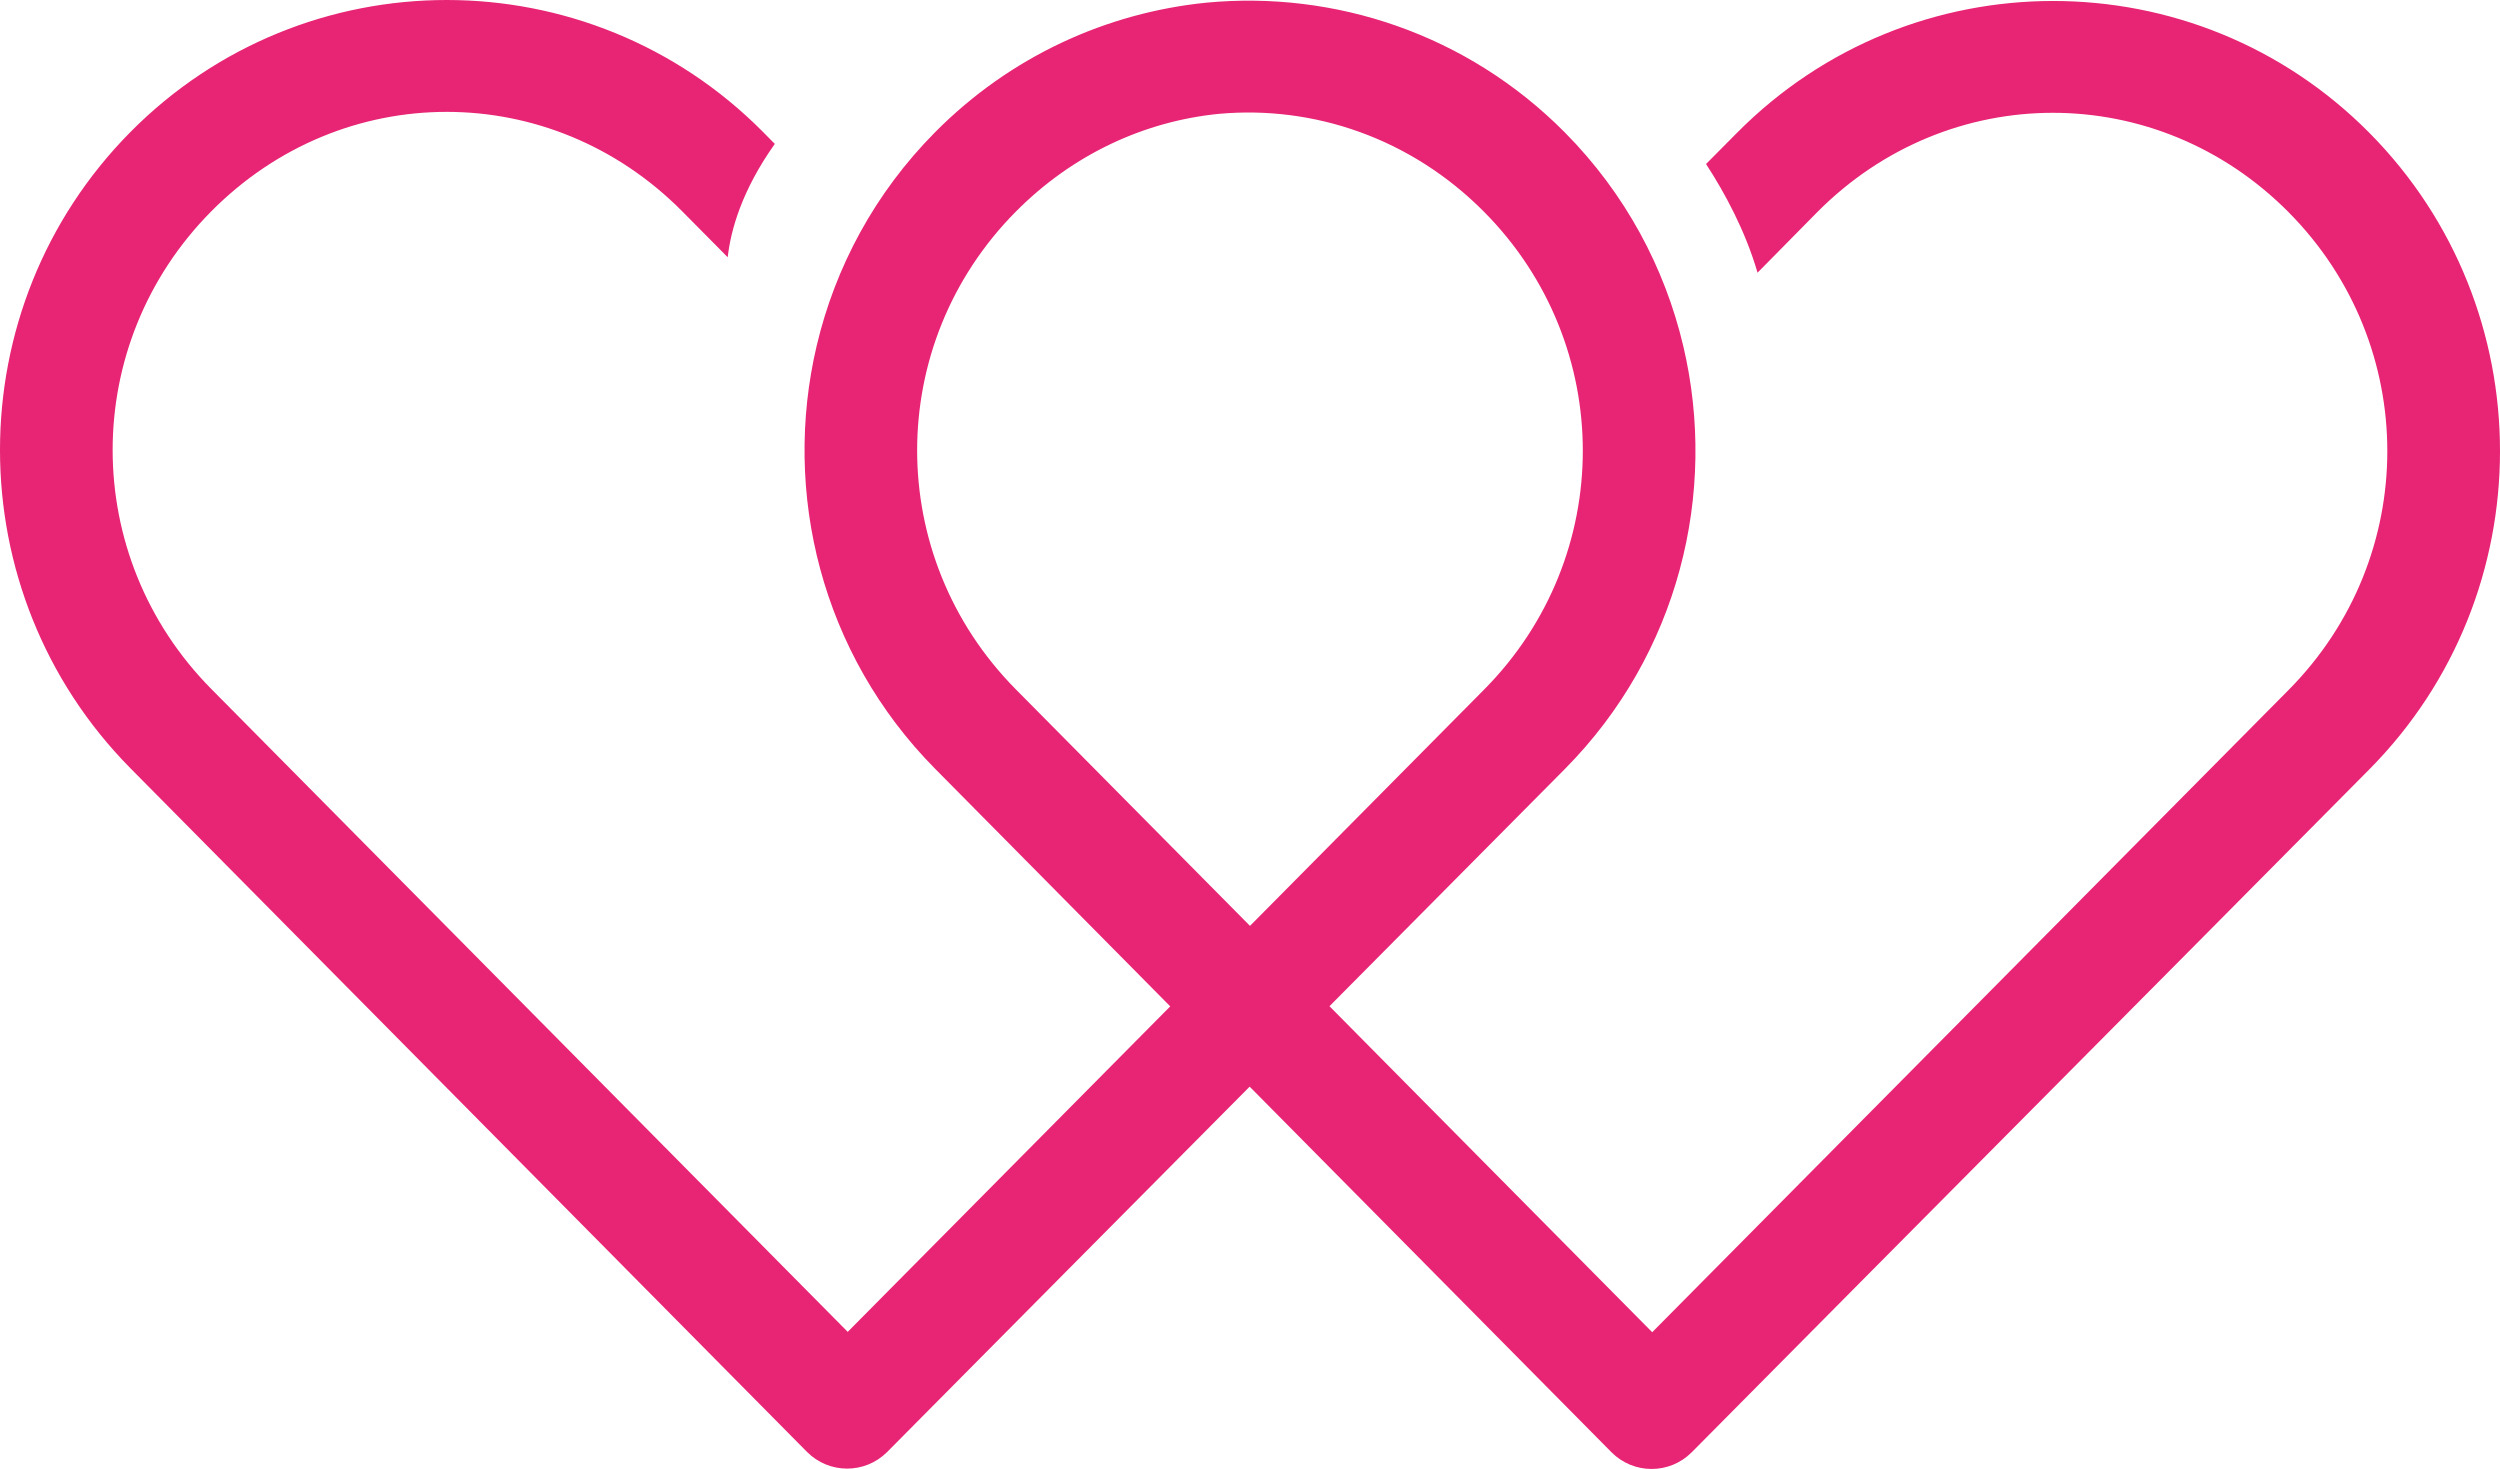 <svg version="1.1" id="图层_1" x="0px" y="0px" width="220px" height="129.268px" viewBox="0 0 220 129.268" enable-background="new 0 0 220 129.268" xml:space="preserve" xmlns="http://www.w3.org/2000/svg" xmlns:xlink="http://www.w3.org/1999/xlink" xmlns:xml="http://www.w3.org/XML/1998/namespace">
  <path fill="#E82574" d="M208.504,11.689c-15.328-15.469-40.32-15.47-55.648,0l-2.725,2.744c1.674,2.572,3.461,5.892,4.533,9.563
	l5.238-5.312c11.57-11.676,29.934-11.676,41.504,0c11.57,11.676,11.57,30.346,0,42.022c-18.676,18.847-37.336,37.682-56.012,56.529
	l-28.4-28.689c6.906-6.957,13.815-13.914,20.715-20.876c10.002-10.093,13.473-24.276,10.421-37.21
	c-1.624-6.89-5.095-13.425-10.421-18.801c-8.613-8.691-20.276-12.499-31.563-11.423C97.43,1.118,88.942,4.918,82.285,11.638
	C76.967,17.003,73.5,23.526,71.874,30.4c-3.06,12.943,0.411,27.139,10.411,37.248L102.98,88.56
	c-9.46,9.547-18.918,19.094-28.381,28.644L18.588,60.623c-11.563-11.692-11.57-30.345,0-42.021
	c5.785-5.838,13.247-8.757,20.726-8.757v0c7.479,0,14.94,2.918,20.726,8.756l3.998,4.036c0.267-2.388,1.24-5.88,4.144-9.973
	l-1.043-1.058C59.473,3.872,49.387,0,39.313,0S19.152,3.872,11.489,11.606c-15.328,15.469-15.31,40.532,0,56.012l59.534,60.157
	c1.94,1.945,5.09,1.951,7.035,0.011c0.004-0.004,0.008-0.008,0.012-0.011c10.625-10.722,21.263-21.436,31.9-32.15l31.848,32.181
	c1.94,1.945,5.09,1.951,7.035,0.011c0.005-0.004,0.008-0.008,0.013-0.011c19.862-20.044,39.775-40.061,59.638-60.105
	C223.832,52.231,223.832,27.158,208.504,11.689z M89.384,60.654c-11.563-11.692-11.57-30.346,0-42.022
	c5.05-5.097,11.379-7.968,17.882-8.614c8.322-0.753,16.89,2.122,23.344,8.635c11.57,11.676,11.57,30.346,0,42.021
	c-6.873,6.936-13.741,13.869-20.611,20.803L89.384,60.654z" class="color c1"/>
</svg>